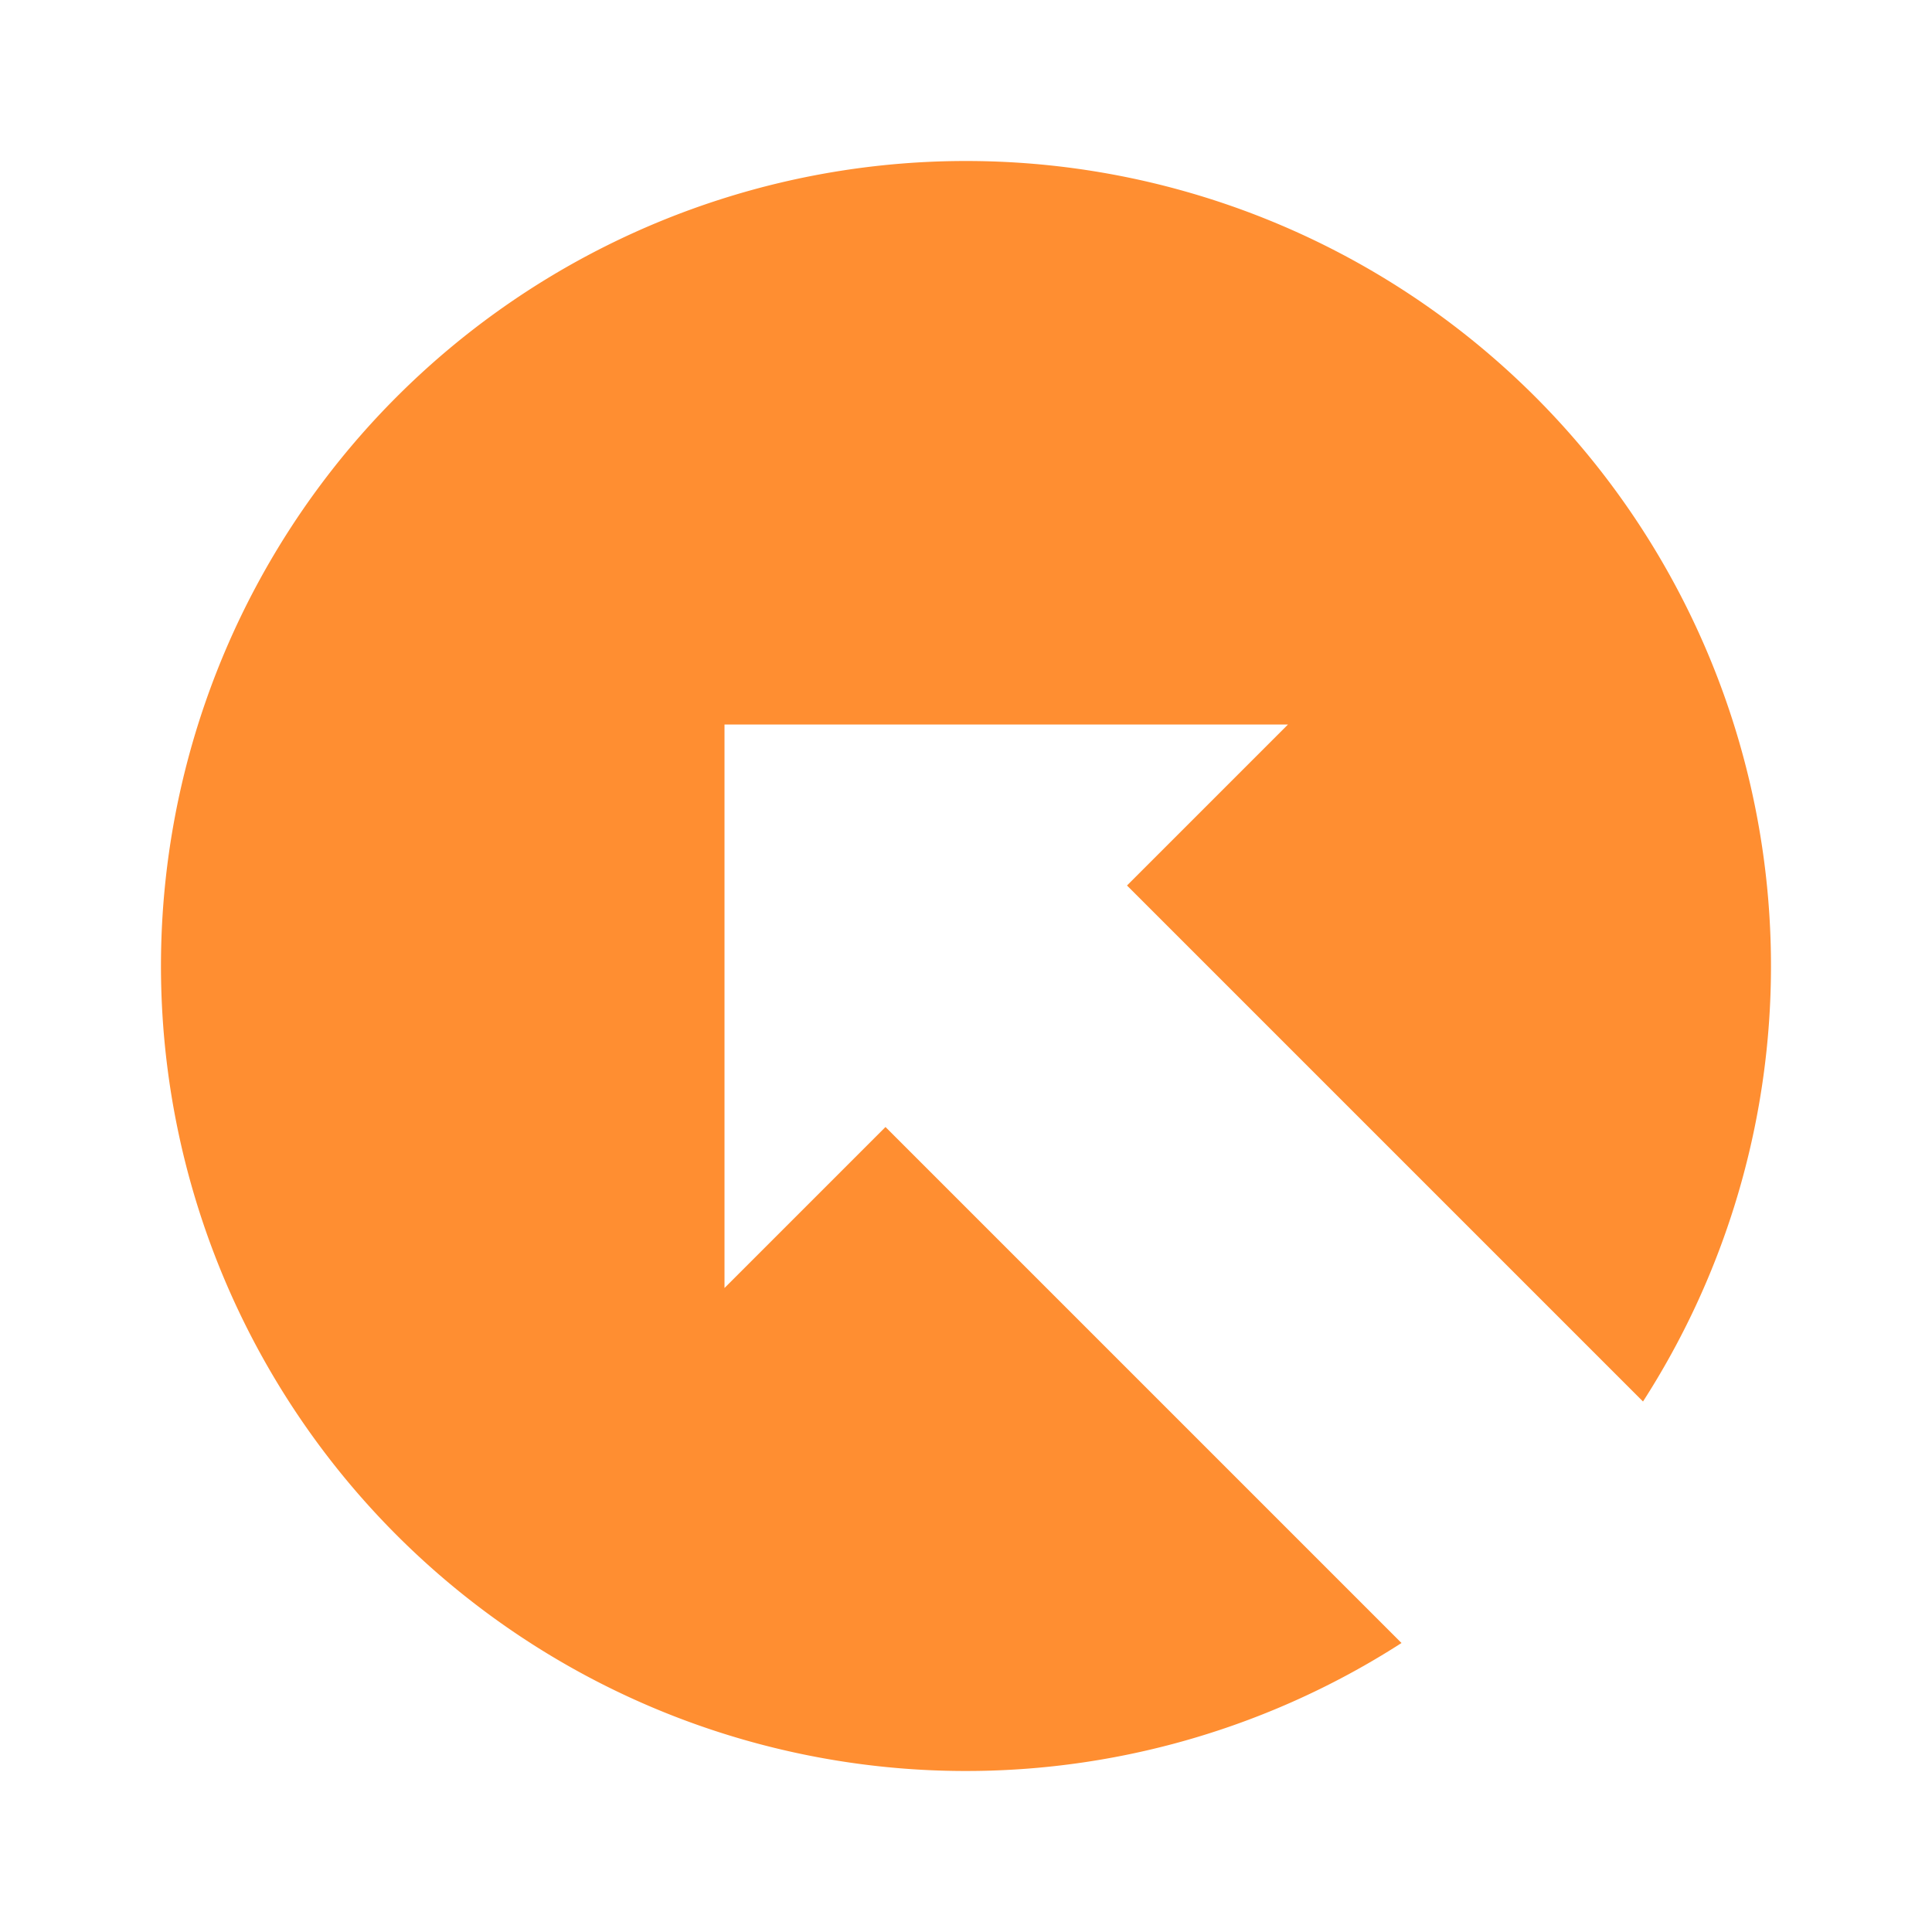 <svg xmlns="http://www.w3.org/2000/svg" viewBox="0 0 24 24"><title>Artboard-134</title><g id="Kiri_atas" data-name="Kiri atas"><path d="M12,2a10,10,0,0,1,8.41,15.41L14,11l2-2H9v7l2-2,6.41,6.41A10,10,0,1,1,12,2Z" style="fill:#ff8e31"/></g></svg>